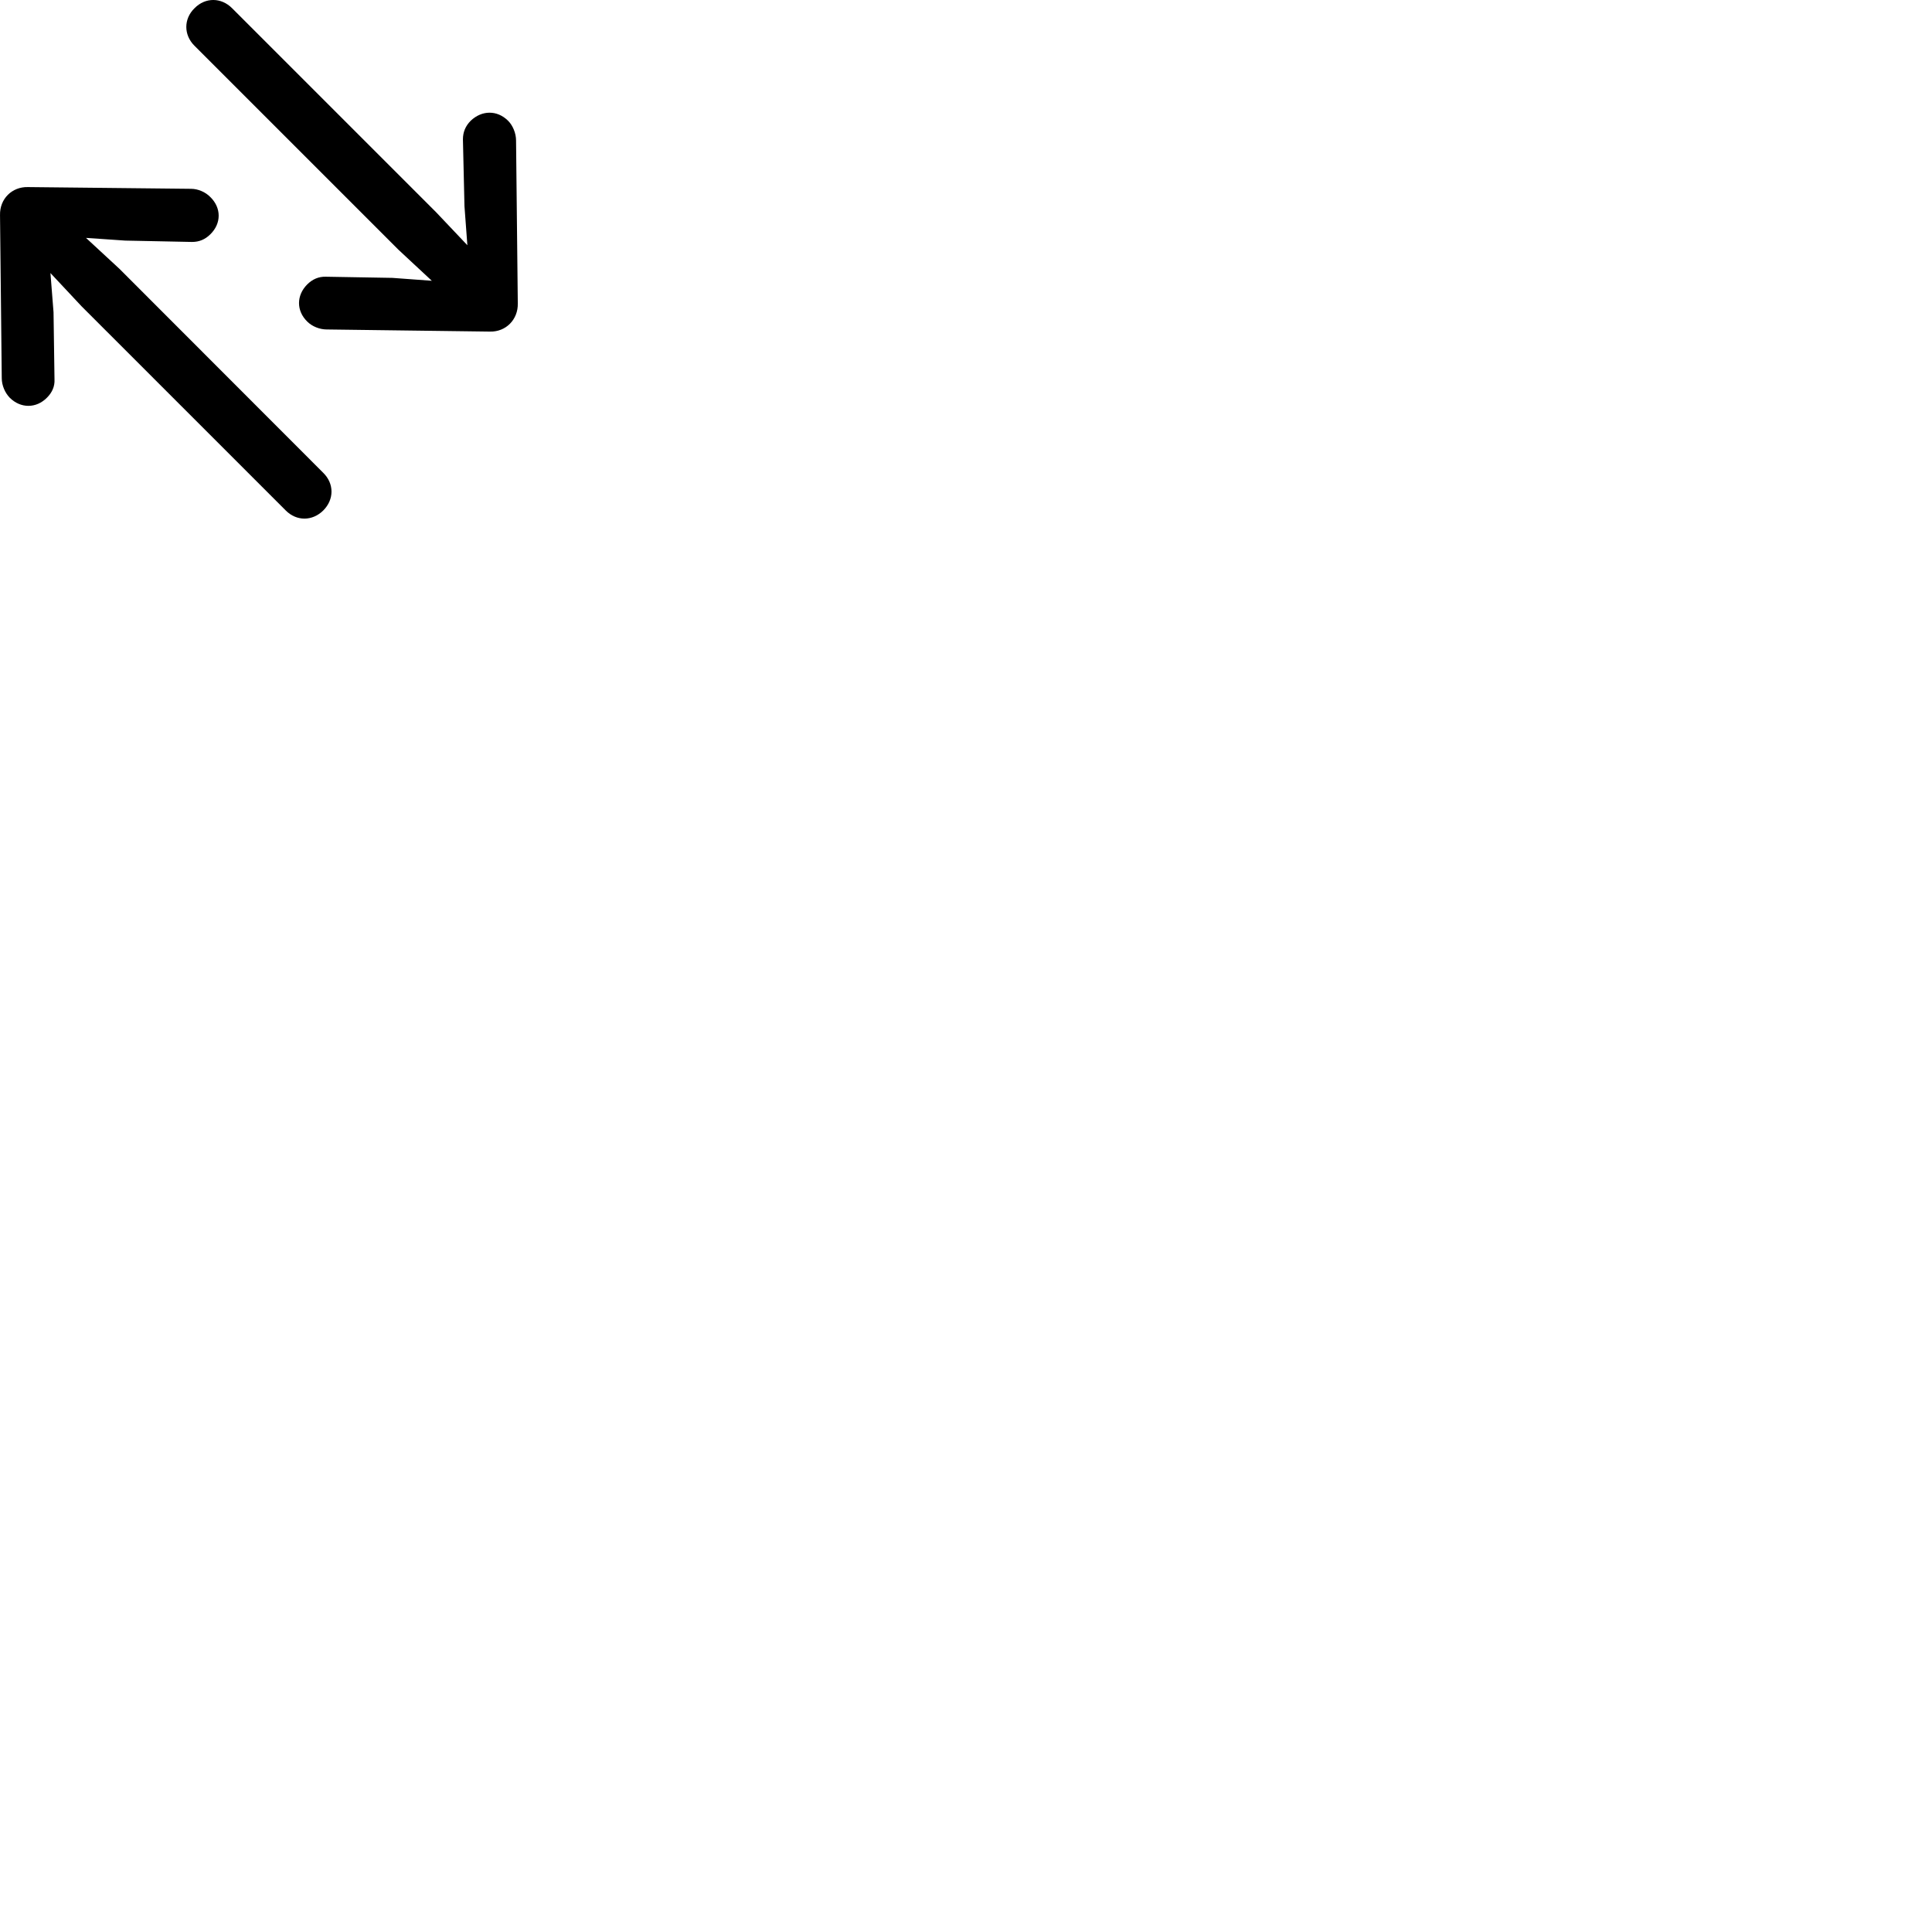 
        <svg xmlns="http://www.w3.org/2000/svg" viewBox="0 0 100 100">
            <path d="M26.801 15.703L26.711 7.273C26.711 6.893 26.541 6.493 26.301 6.253C25.731 5.683 24.931 5.703 24.361 6.253C24.091 6.523 23.961 6.843 23.961 7.213L24.041 10.673L24.191 12.693L22.571 10.983L12.011 0.423C11.451 -0.137 10.631 -0.147 10.071 0.423C9.501 0.973 9.501 1.813 10.071 2.373L20.631 12.933L22.351 14.533L20.311 14.383L16.861 14.323C16.491 14.313 16.171 14.453 15.901 14.723C15.341 15.283 15.331 16.083 15.901 16.643C16.151 16.893 16.541 17.053 16.911 17.053L25.361 17.163C26.181 17.183 26.821 16.543 26.801 15.703ZM0.001 11.133L0.091 19.573C0.091 19.953 0.261 20.333 0.501 20.583C1.071 21.153 1.881 21.143 2.431 20.583C2.701 20.313 2.841 19.993 2.821 19.633L2.771 16.163L2.611 14.133L4.231 15.863L14.791 26.423C15.351 26.983 16.161 26.983 16.731 26.423C17.301 25.853 17.301 25.033 16.731 24.473L6.181 13.913L4.451 12.313L6.481 12.453L9.941 12.523C10.311 12.523 10.621 12.393 10.891 12.123C11.461 11.563 11.461 10.763 10.891 10.203C10.641 9.943 10.251 9.773 9.891 9.773L1.441 9.683C0.621 9.663 -0.019 10.293 0.001 11.133Z" />
        </svg>
    
